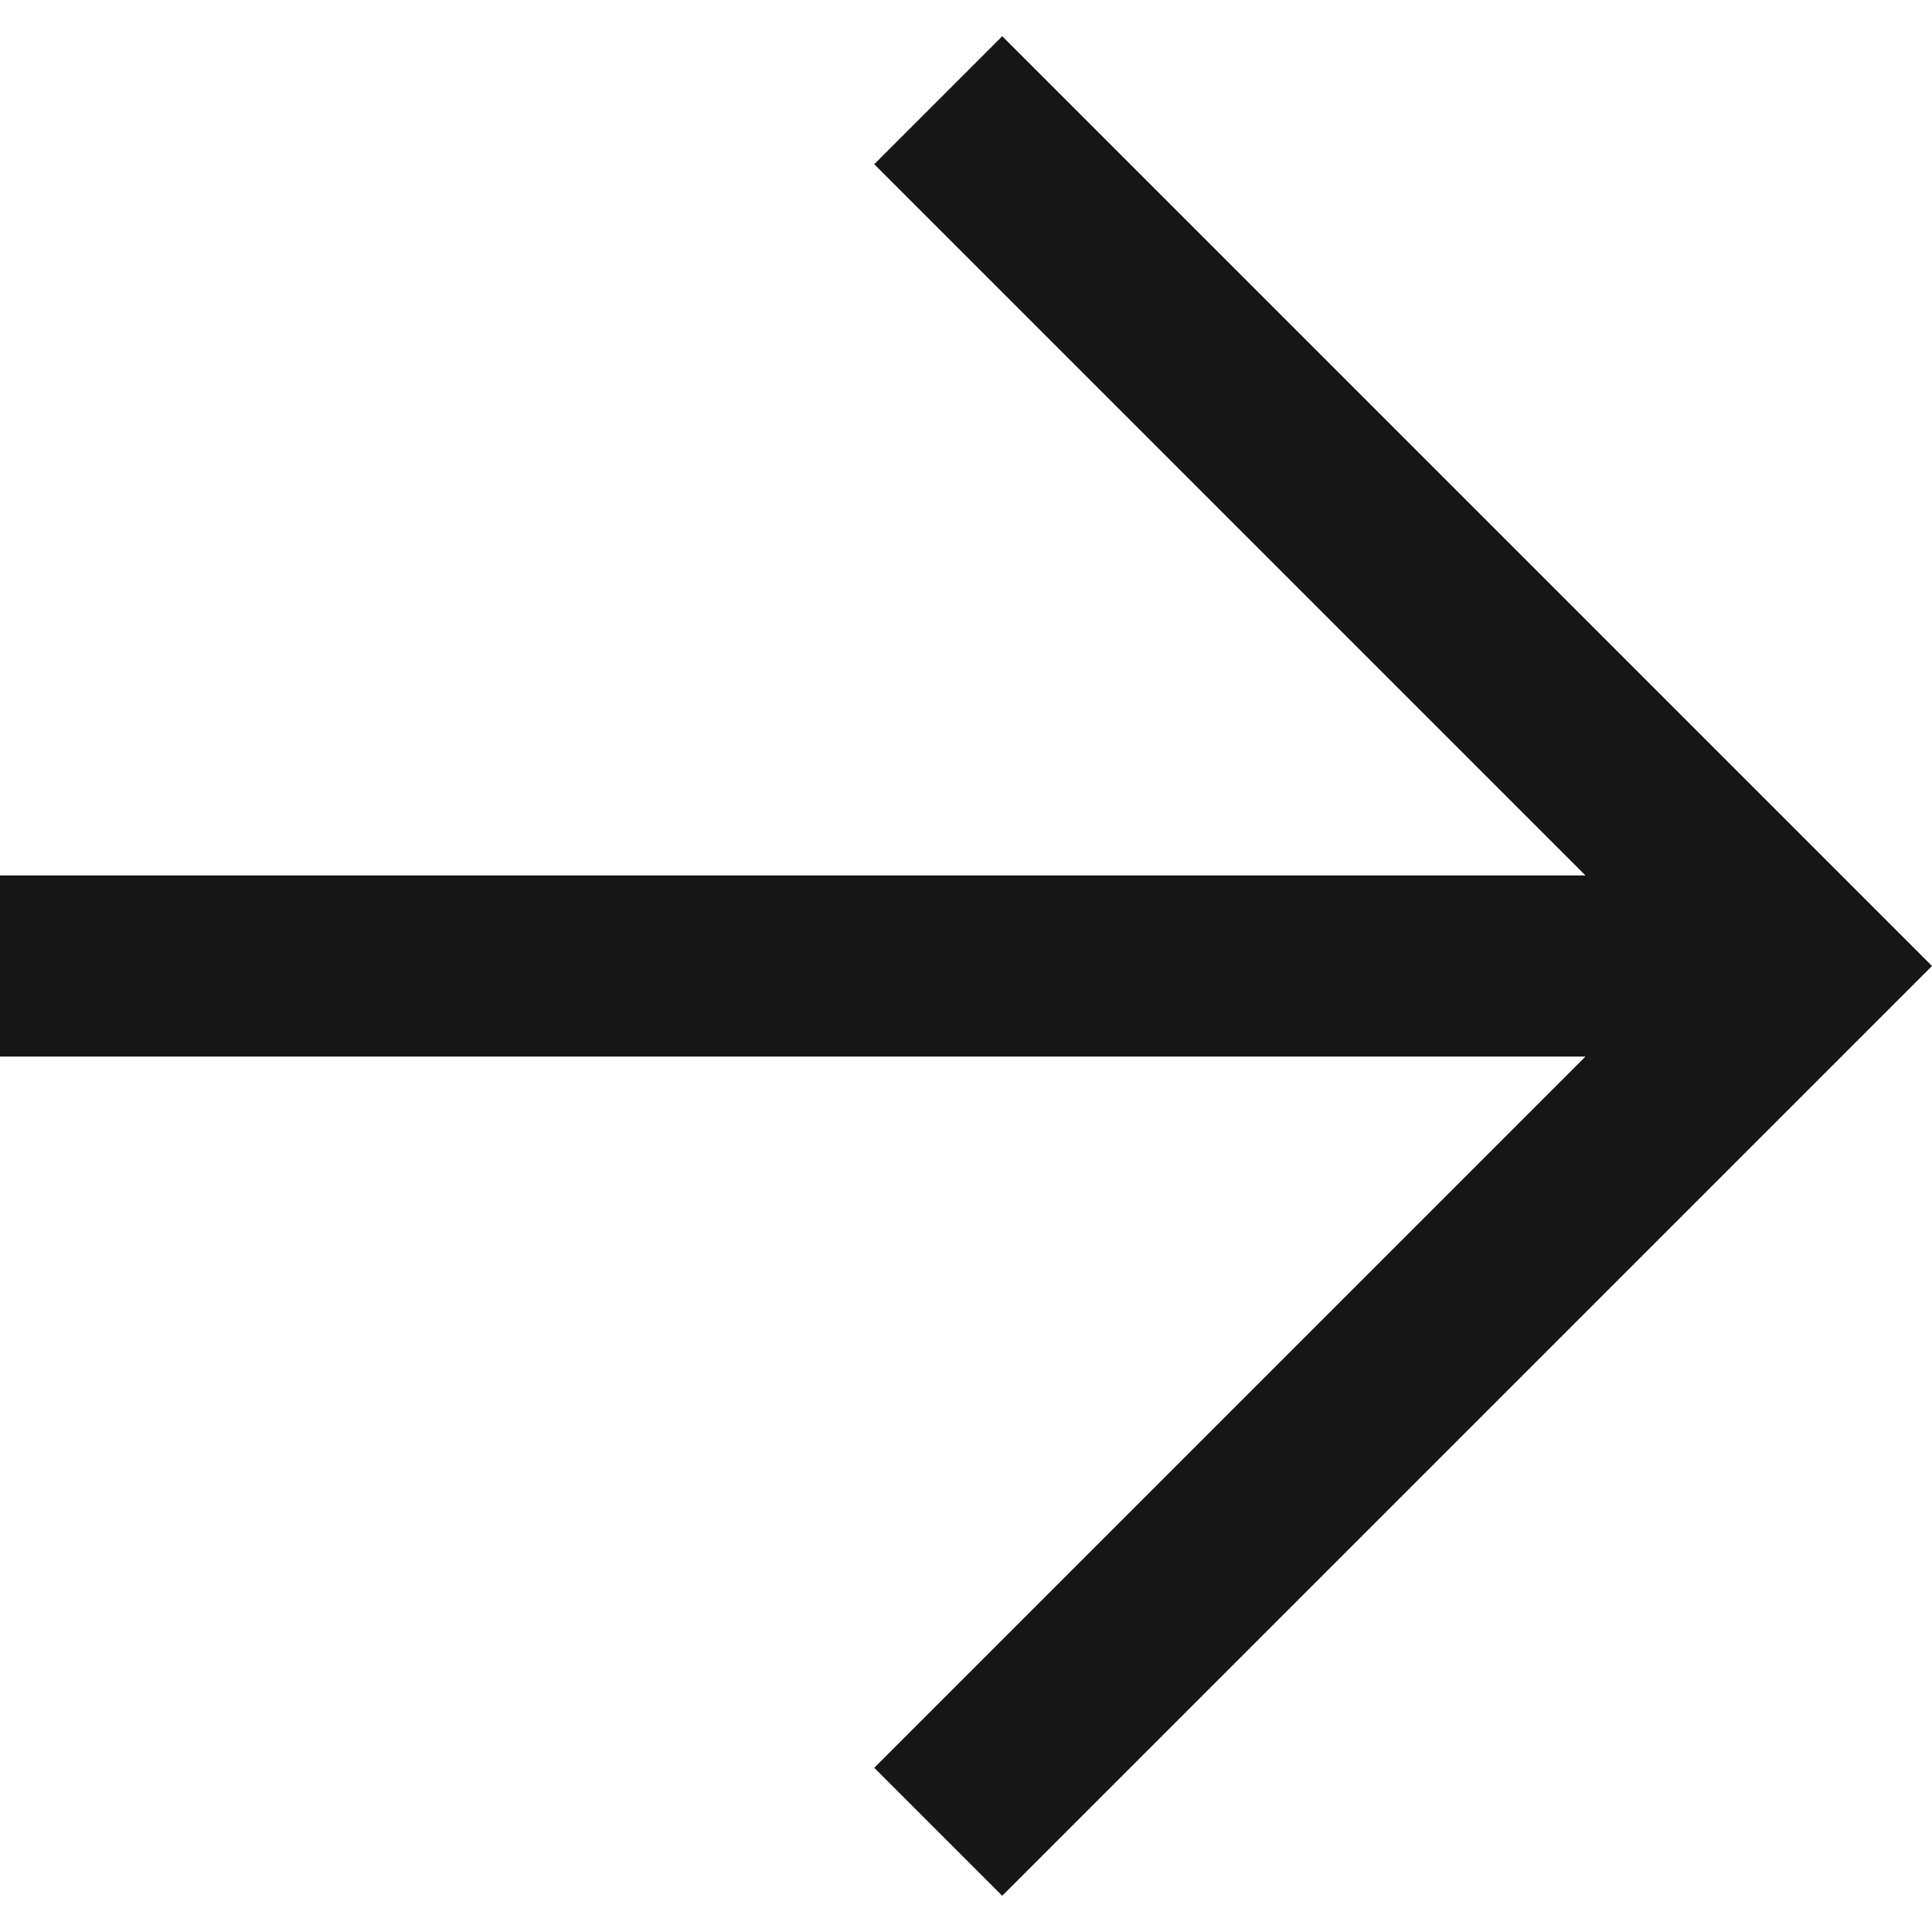 <svg width="16" height="16" viewBox="0 0 16 16" fill="none" xmlns="http://www.w3.org/2000/svg">
<path d="M7.24 1.36L13.13 7.25H0V8.75H13.13L7.24 14.64L8.3 15.7L16 8L8.3 0.3L7.24 1.36Z" fill="#161616"/>
</svg>
